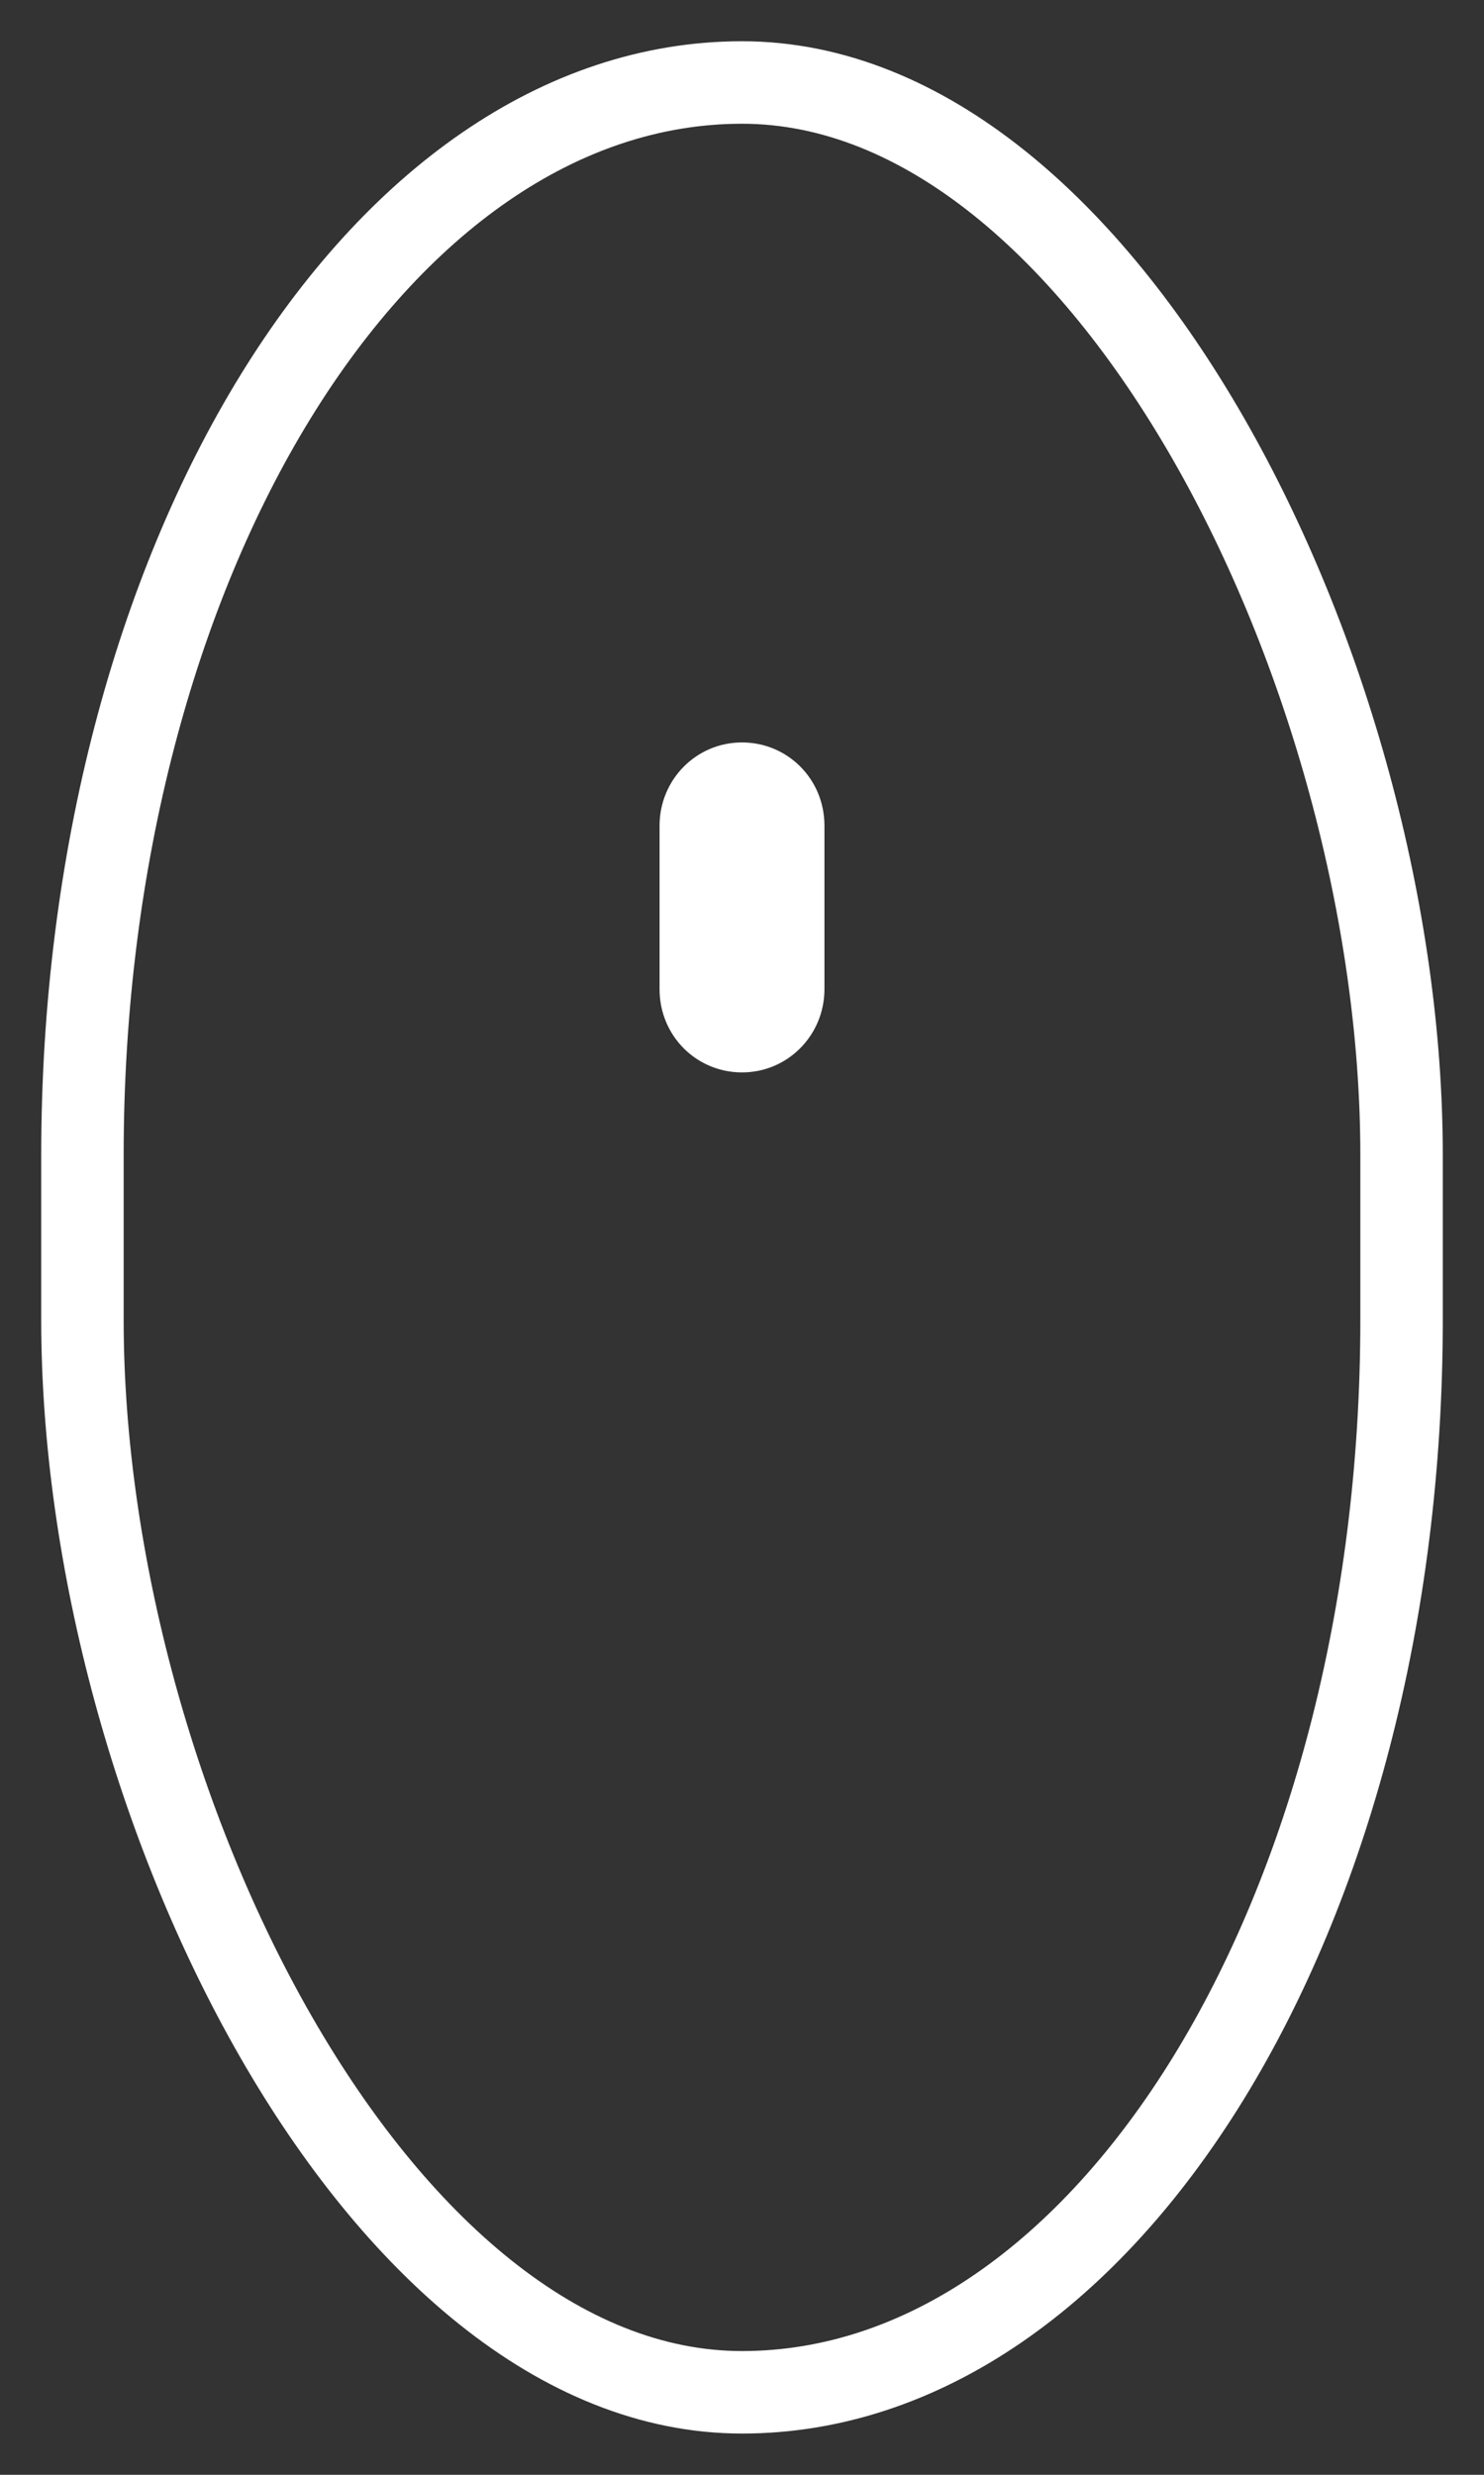 <?xml version="1.0" encoding="UTF-8" standalone="no"?>
<svg width="18px" height="30px" viewBox="0 0 18 30" version="1.1" xmlns="http://www.w3.org/2000/svg" xmlns:xlink="http://www.w3.org/1999/xlink" xmlns:sketch="http://www.bohemiancoding.com/sketch/ns">
    <rect x="0" y="0" width="18" height="30" fill="#333333" stroke="none"/>
    <!-- Generator: Sketch 3.5.2 (25235) - http://www.bohemiancoding.com/sketch -->
    <title>::icon</title>
    <desc>Created with Sketch.</desc>
    <defs></defs>
    <g id="business" stroke="none" stroke-width="1" fill="none" fill-rule="evenodd" sketch:type="MSPage">
        <g sketch:type="MSArtboardGroup" transform="translate(-711, -604)" id="//header">
            <g sketch:type="MSLayerGroup">
                <g id="/scroll" transform="translate(685, 605)" sketch:type="MSShapeGroup">
                    <g id="::icon" transform="translate(27, 0)">
                        <rect id="bg" stroke="#FFFFFF" x="0" y="0" width="16" height="28" rx="13"></rect>
                        <path d="M7,9.009 C7,8.452 7.444,8 8,8 L8,8 C8.552,8 9,8.443 9,9.009 L9,10.991 C9,11.548 8.556,12 8,12 L8,12 C7.448,12 7,11.557 7,10.991 L7,9.009 Z" id="wheel" fill="#FFFFFF"></path>
                    </g>
                </g>
            </g>
        </g>
    </g>
</svg>